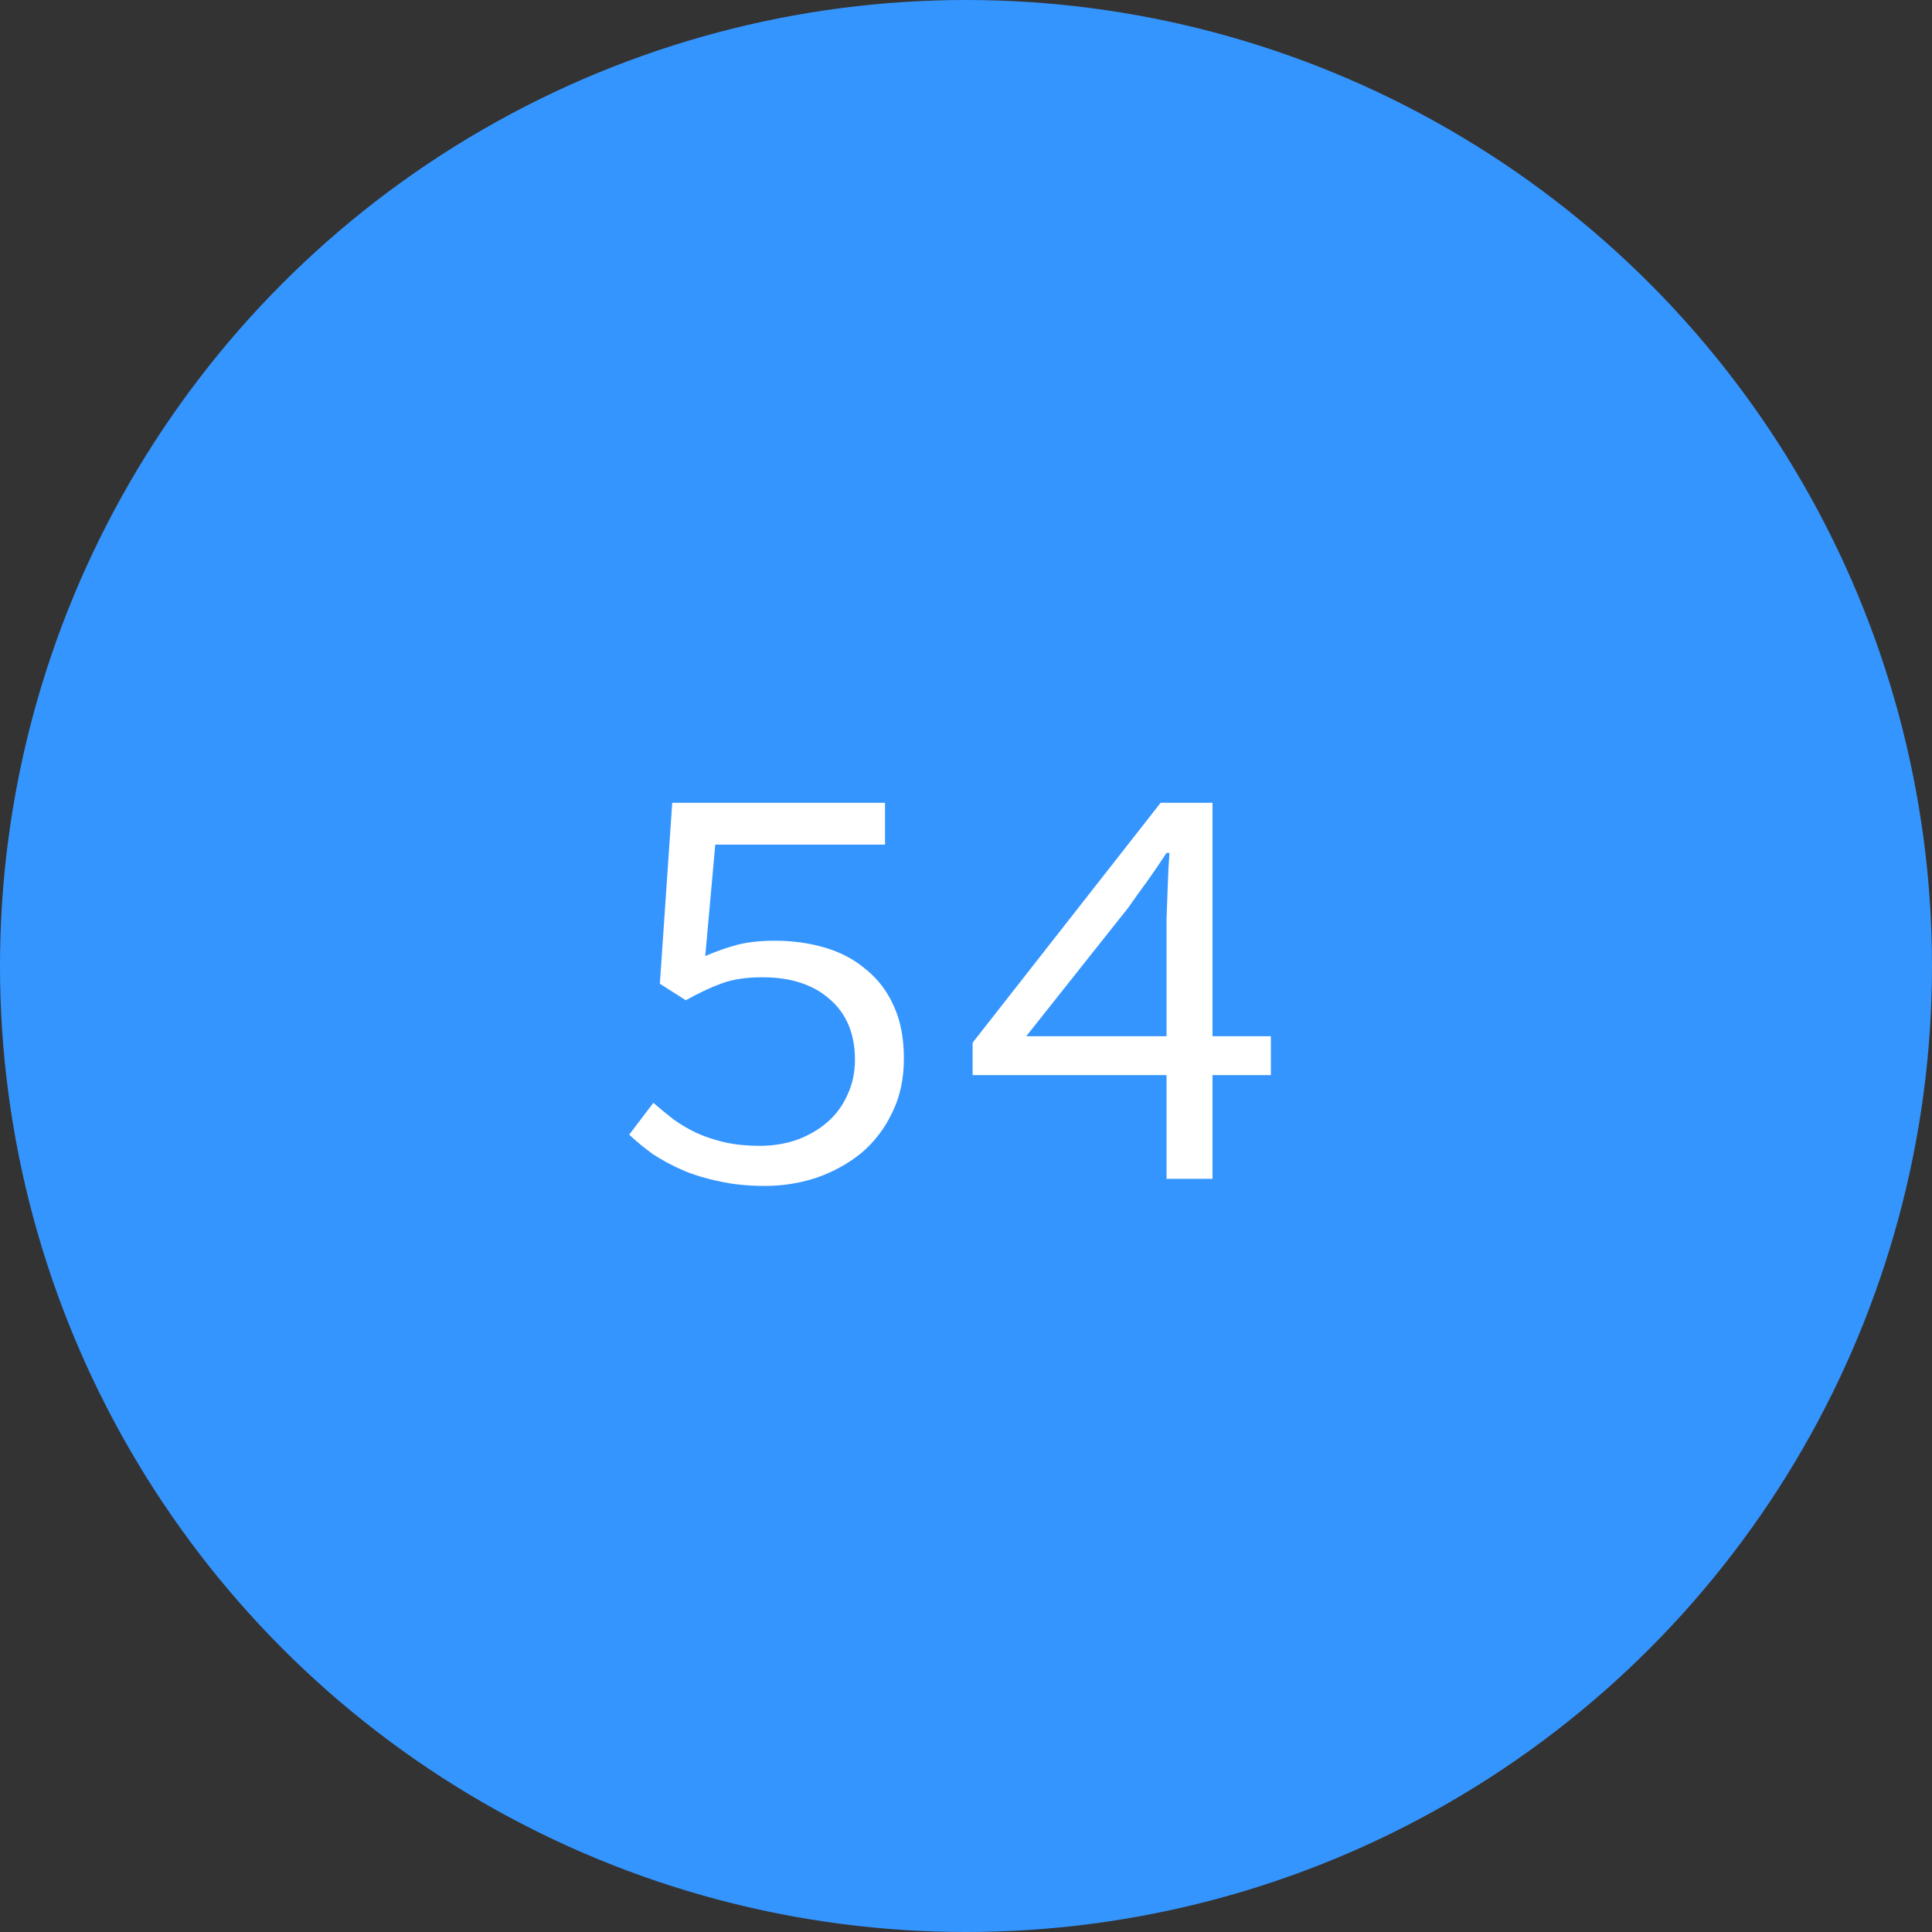 <?xml version="1.0" encoding="UTF-8"?> <svg xmlns="http://www.w3.org/2000/svg" width="59" height="59" viewBox="0 0 59 59" fill="none"><rect x="0" y="0" width="59" height="59" fill="#333333" stroke="none"/> <circle cx="29.5" cy="29.5" r="29.5" fill="#3595FE"></circle> <path d="M23.355 36.216C22.839 36.216 22.371 36.168 21.951 36.072C21.543 35.988 21.171 35.874 20.835 35.73C20.511 35.586 20.211 35.424 19.935 35.244C19.671 35.052 19.431 34.854 19.215 34.65L19.953 33.678C20.145 33.846 20.349 34.014 20.565 34.182C20.781 34.338 21.015 34.476 21.267 34.596C21.531 34.716 21.819 34.812 22.131 34.884C22.455 34.956 22.809 34.992 23.193 34.992C23.601 34.992 23.979 34.932 24.327 34.812C24.687 34.68 24.999 34.5 25.263 34.272C25.527 34.044 25.731 33.768 25.875 33.444C26.031 33.12 26.109 32.76 26.109 32.364C26.109 31.572 25.851 30.954 25.335 30.51C24.831 30.066 24.147 29.844 23.283 29.844C22.803 29.844 22.395 29.904 22.059 30.024C21.723 30.144 21.351 30.318 20.943 30.546L20.151 30.042L20.529 24.516H27.027V25.794H21.843L21.537 29.196C21.873 29.052 22.197 28.938 22.509 28.854C22.833 28.77 23.217 28.728 23.661 28.728C24.213 28.728 24.729 28.8 25.209 28.944C25.689 29.088 26.103 29.31 26.451 29.61C26.811 29.898 27.093 30.27 27.297 30.726C27.501 31.17 27.603 31.704 27.603 32.328C27.603 32.952 27.483 33.504 27.243 33.984C27.015 34.464 26.703 34.872 26.307 35.208C25.911 35.532 25.455 35.784 24.939 35.964C24.435 36.132 23.907 36.216 23.355 36.216ZM35.624 36V32.832H29.702V31.842L35.444 24.516H37.028V31.644H38.81V32.832H37.028V36H35.624ZM31.34 31.644H35.624V28.08C35.636 27.768 35.648 27.432 35.66 27.072C35.672 26.7 35.69 26.358 35.714 26.046H35.624C35.444 26.322 35.252 26.604 35.048 26.892C34.844 27.168 34.646 27.444 34.454 27.72L31.34 31.644Z" fill="white"></path> </svg> 